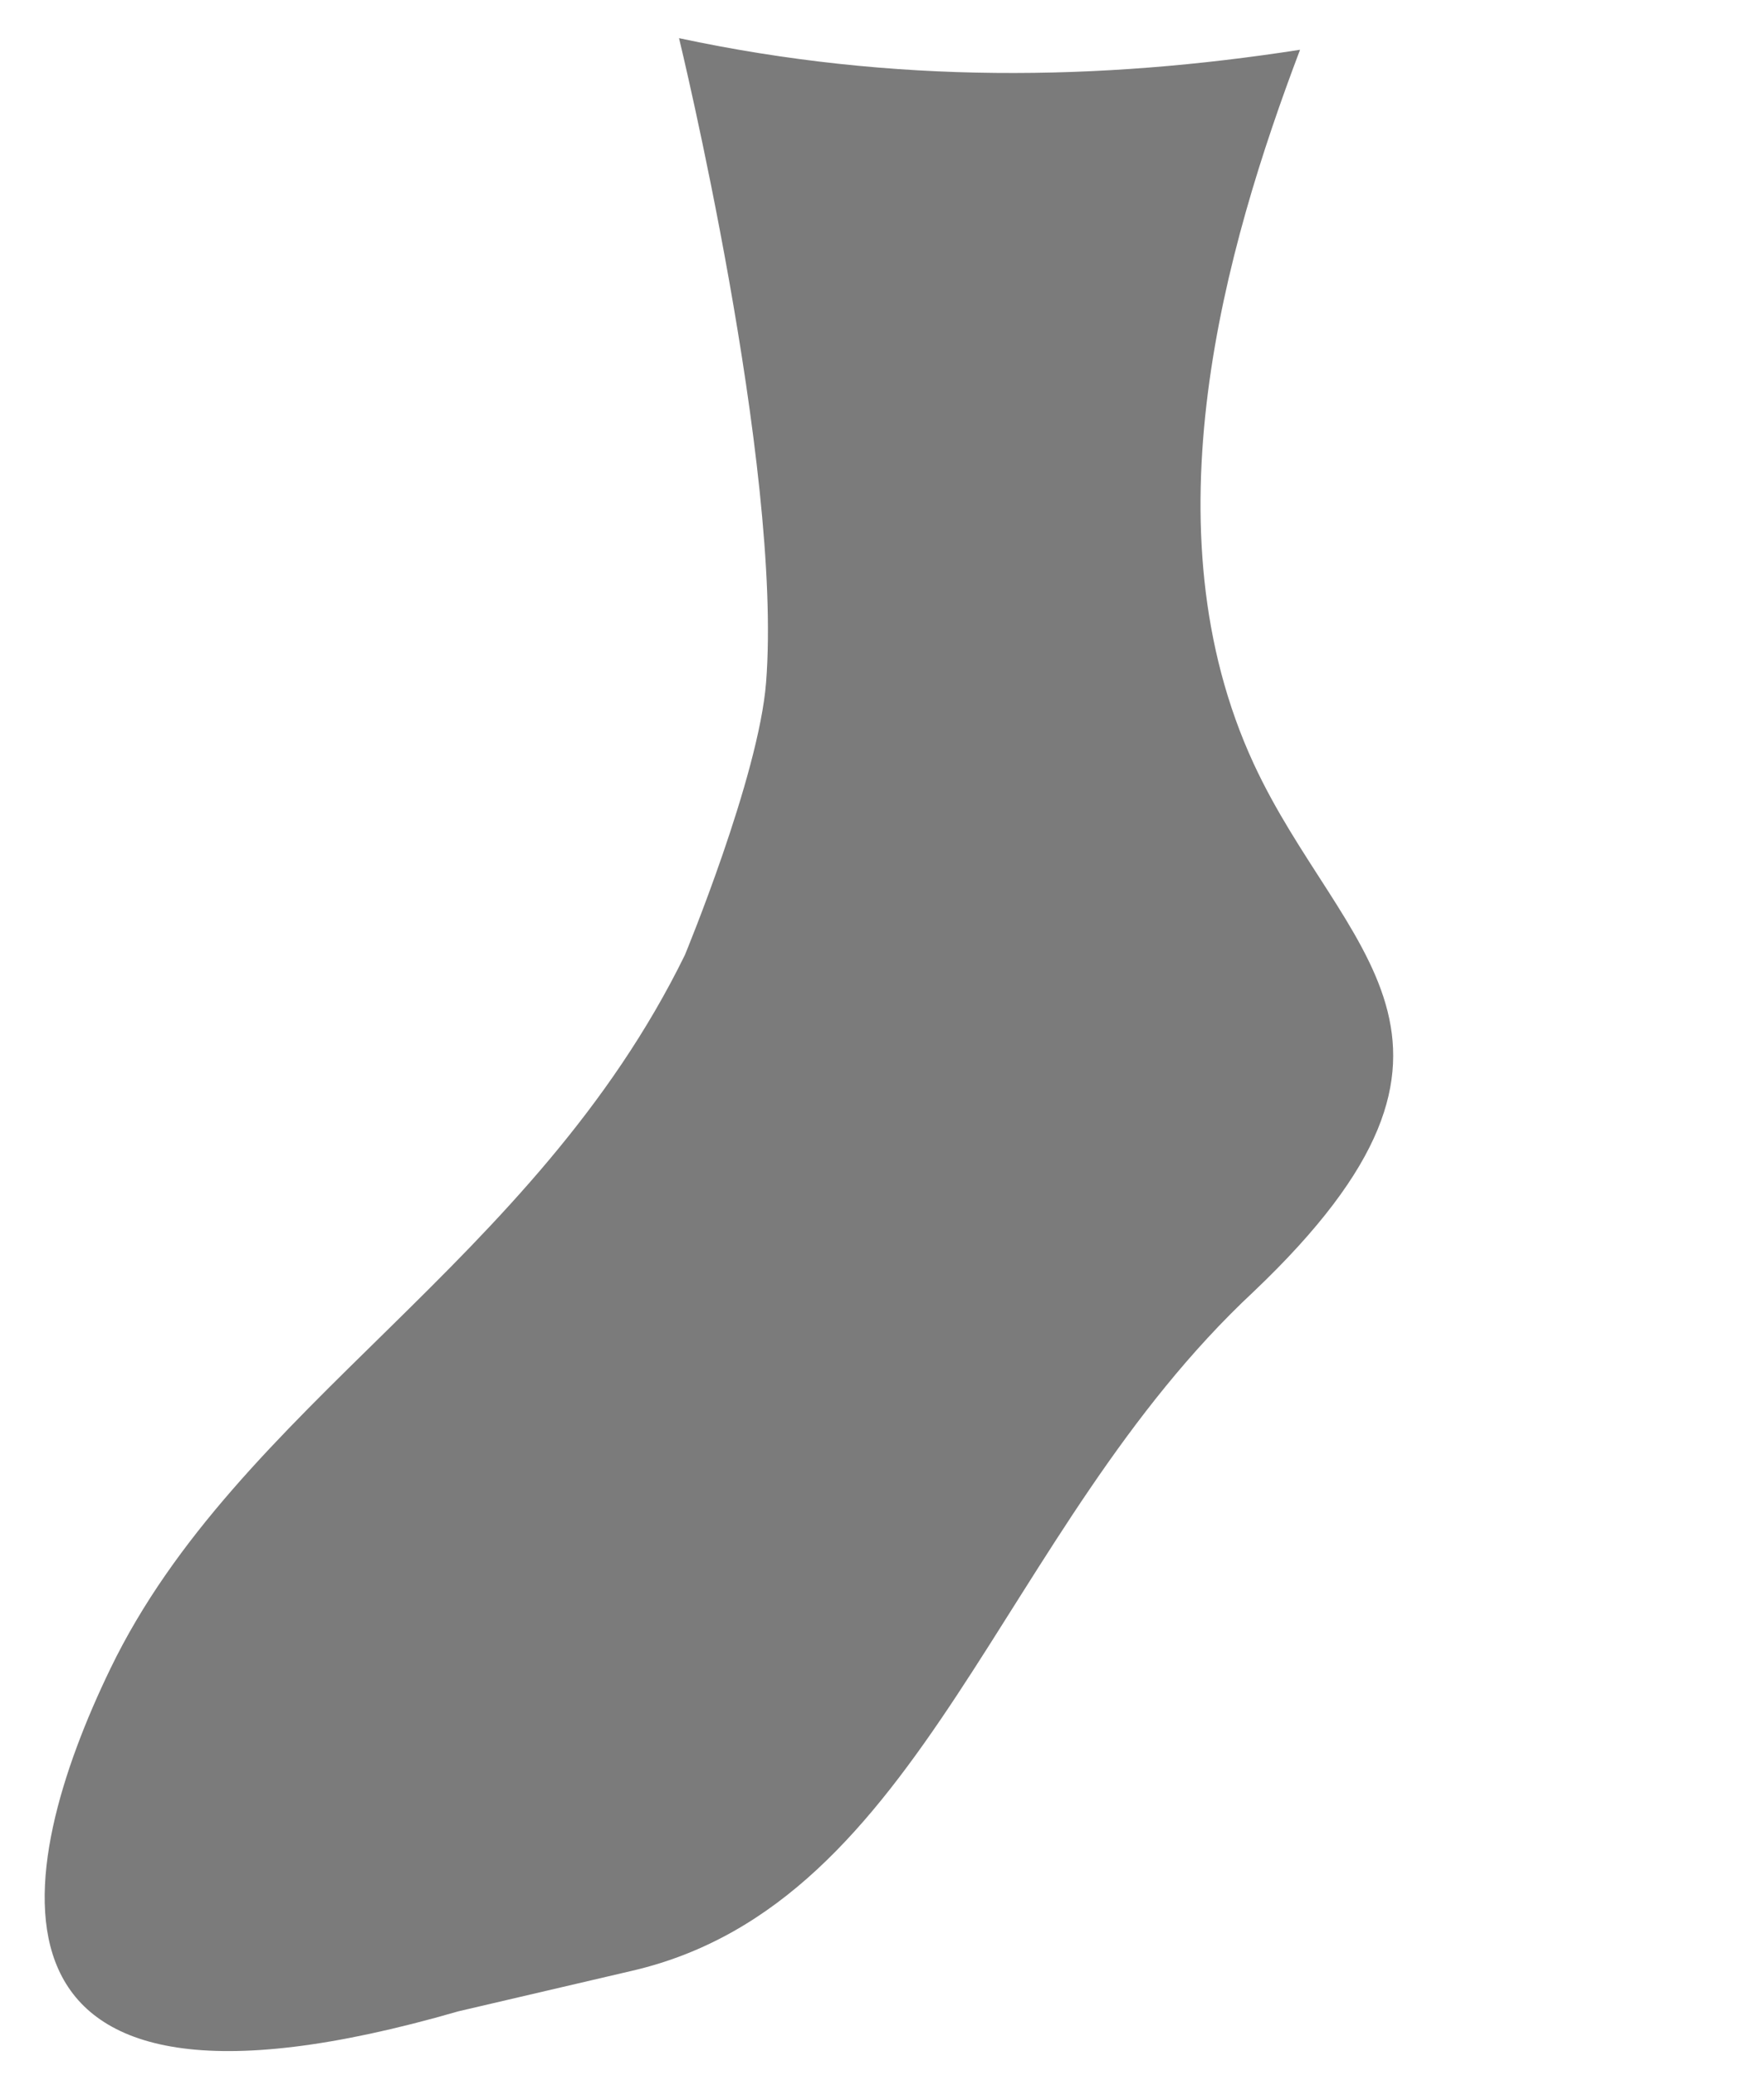 <?xml version="1.0" encoding="UTF-8" standalone="no"?>
<!-- Created with Inkscape (http://www.inkscape.org/) -->

<svg
   xmlns:dc="http://purl.org/dc/elements/1.1/"
   xmlns:cc="http://creativecommons.org/ns#"
   xmlns:rdf="http://www.w3.org/1999/02/22-rdf-syntax-ns#"
   xmlns:svg="http://www.w3.org/2000/svg"
   xmlns="http://www.w3.org/2000/svg"
   xmlns:sodipodi="http://sodipodi.sourceforge.net/DTD/sodipodi-0.dtd"
   xmlns:inkscape="http://www.inkscape.org/namespaces/inkscape"
   version="1.1"
   id="svg2"
   width="85"
   height="100"
   viewBox="0 0 85 100"
   sodipodi:docname="Socke.svg"
   inkscape:version="0.92.5 (2060ec1f9f, 2020-04-08)">
  <defs
     id="defs6" />
  <sodipodi:namedview
     pagecolor="#ffffff"
     bordercolor="#666666"
     borderopacity="1"
     objecttolerance="10"
     gridtolerance="10"
     guidetolerance="10"
     inkscape:pageopacity="0"
     inkscape:pageshadow="2"
     inkscape:window-width="1920"
     inkscape:window-height="948"
     id="namedview4"
     showgrid="false"
     inkscape:zoom="3.5757576"
     inkscape:cx="-16.575928"
     inkscape:cy="69.952764"
     inkscape:window-x="0"
     inkscape:window-y="27"
     inkscape:window-maximized="1"
     inkscape:current-layer="svg2" />
  <path
     style="fill:#7b7b7b;stroke:none;stroke-width:1px;stroke-linecap:butt;stroke-linejoin:miter;stroke-opacity:1;fill-opacity:1"
     d="m 32.72,1.839 c 10.382,2.223 20.286,2.058 29.924,0.559 -3.617,9.552 -7.478,23.054 -2.237,34.398 4.212,9.118 12.754,13.322 0,25.449 C 48.088,73.739 44.595,91.673 30.483,94.966 L 22.093,96.924 C -2.298,103.976 0.682,90.01 5.314,80.424 11.459,67.706 25.716,60.896 33,46.025 c 0,0 3.561,-8.586 3.915,-13.144 C 37.725,22.471 32.72,1.839 32.72,1.839 Z"
     id="path912"
     inkscape:connector-curvature="0"
     sodipodi:nodetypes="ccscscscsc" />
</svg>

